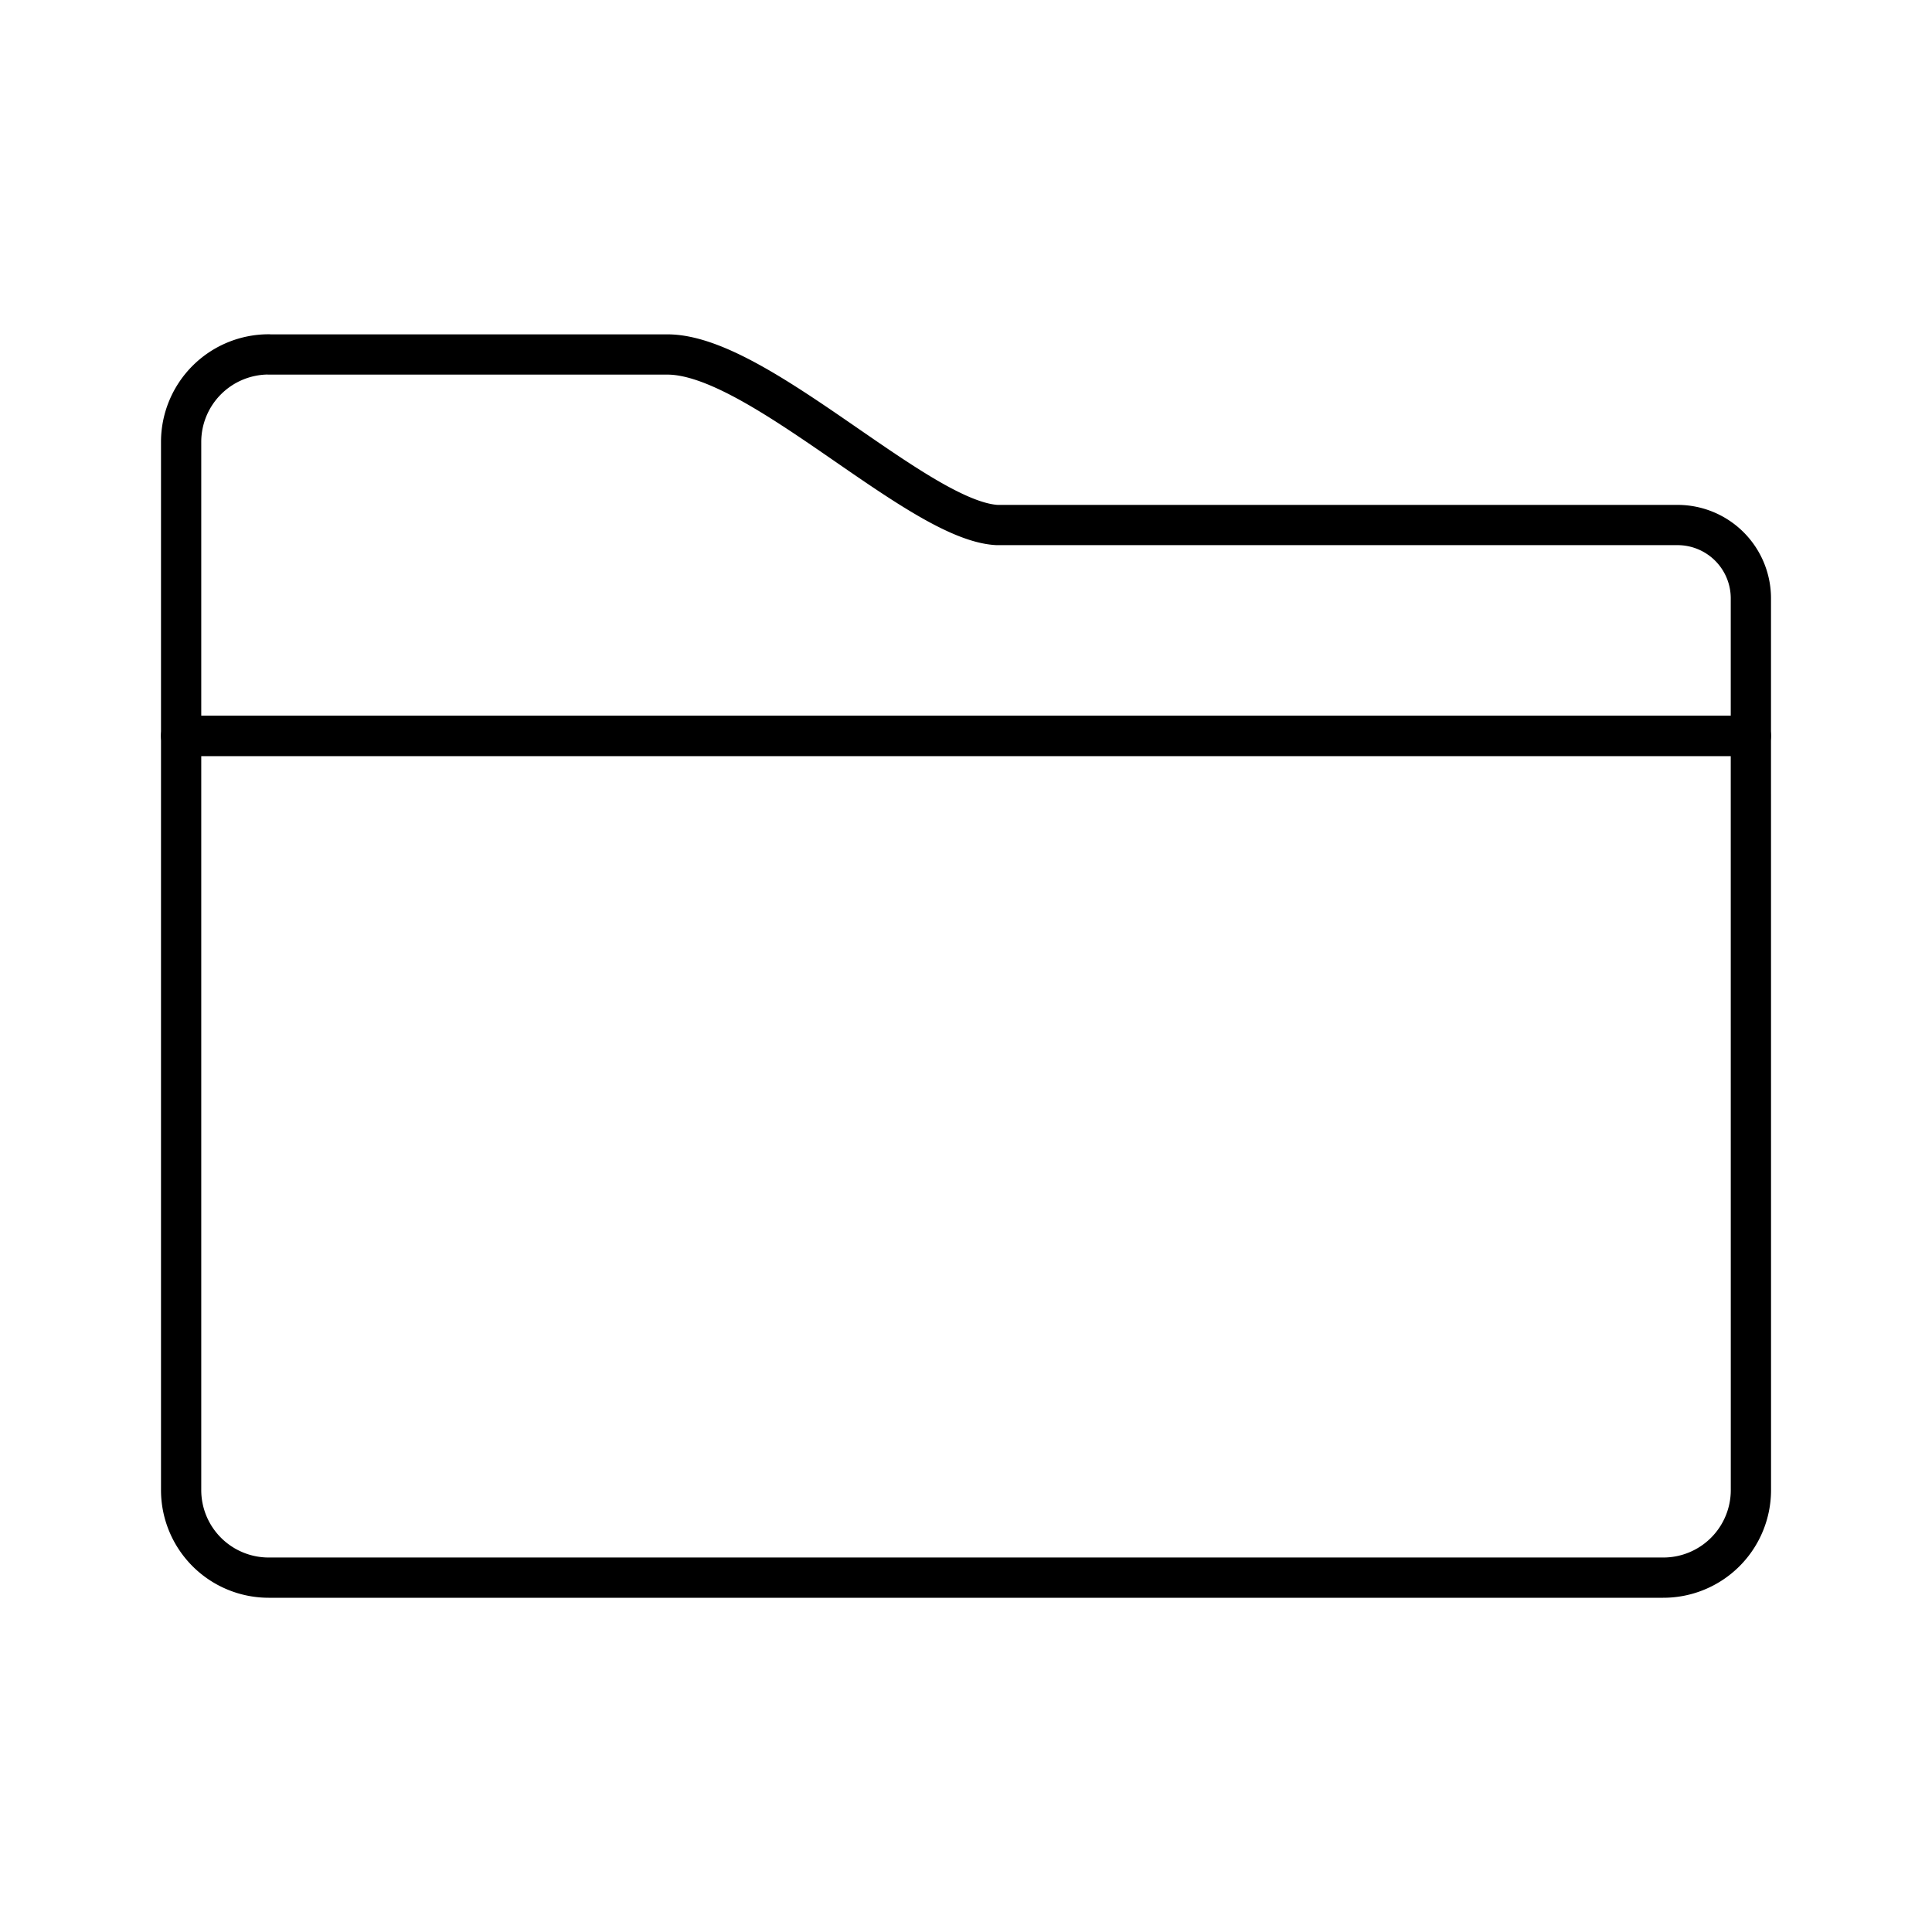 <svg viewBox="0 0 48 48" xmlns="http://www.w3.org/2000/svg"><g fill="none" stroke="#000" stroke-linecap="round" stroke-linejoin="round"><path d="m41.678 13.044h-16.908c-1.963-.107-5.931-4.237-8.188-4.237h-9.901v-.002a2.176 2.176 0 0 0 -2.181 2.172v7.306h39v-3.417a1.822 1.822 0 0 0 -1.822-1.822z"/><path d="m43.5 18.283h-39v18.734a2.176 2.176 0 0 0 2.174 2.179h34.646a2.176 2.176 0 0 0 2.181-2.172z"/></g></svg>